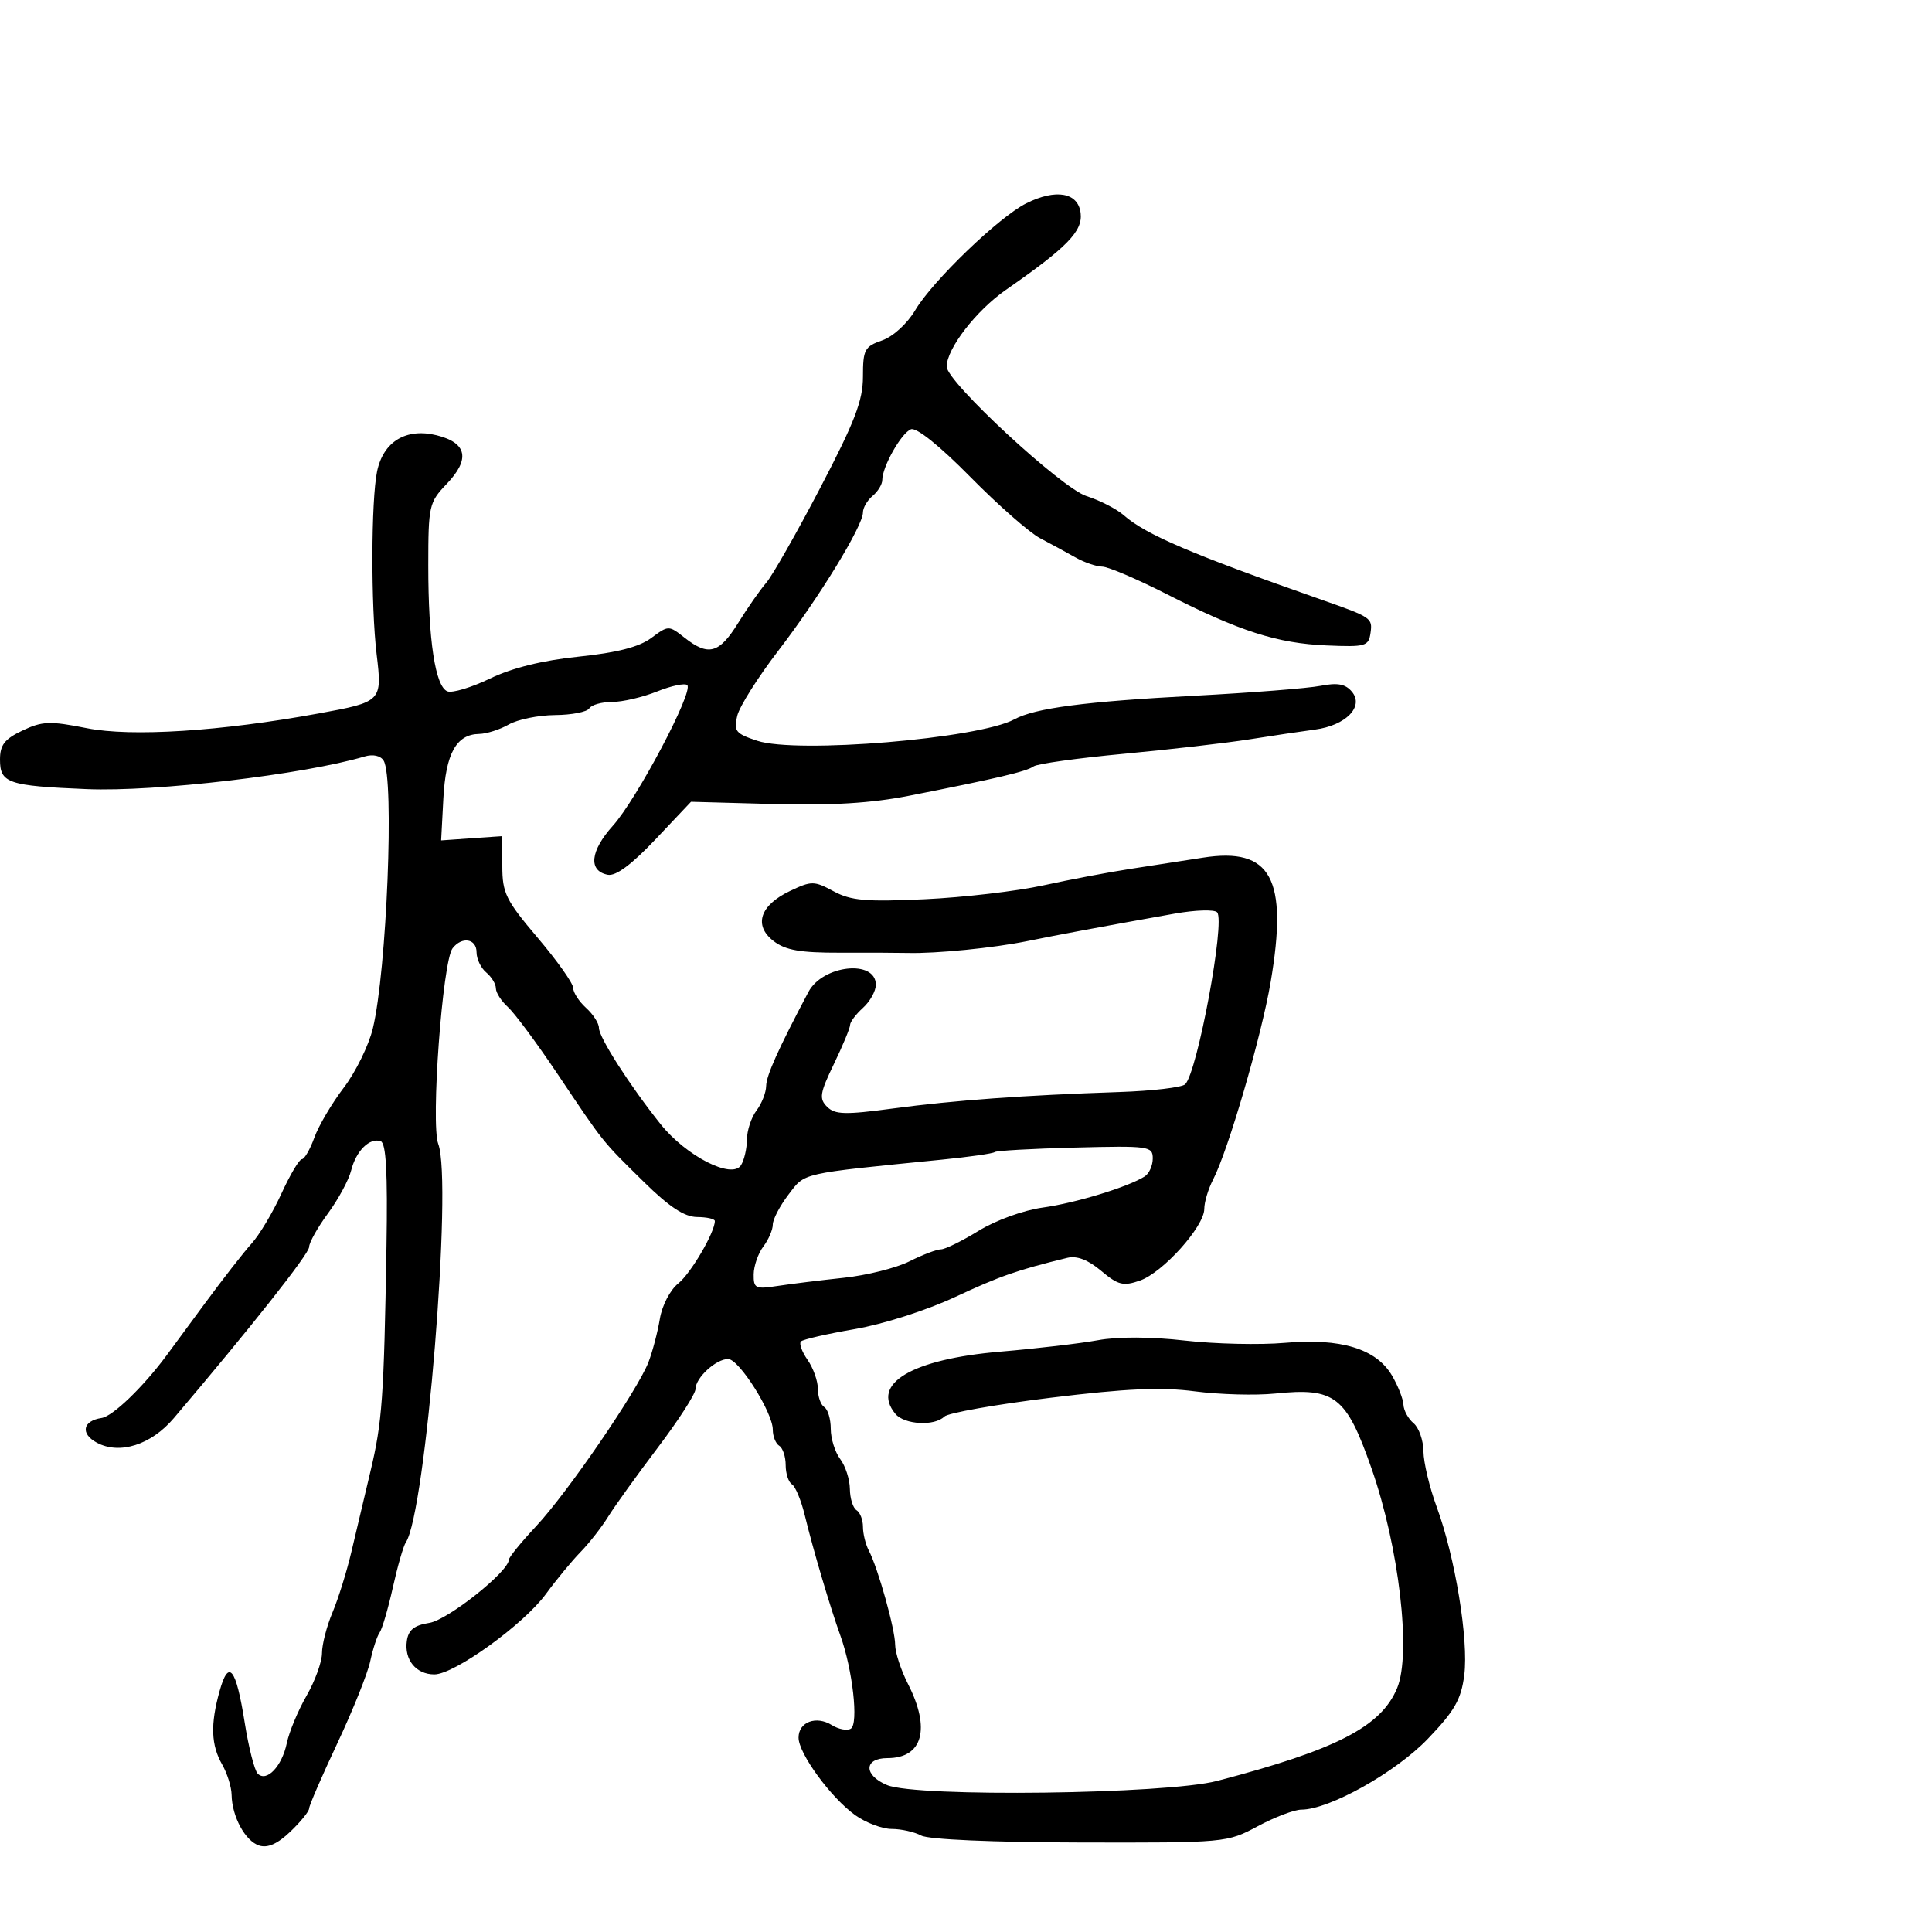 <svg xmlns="http://www.w3.org/2000/svg" width="300" height="300" viewBox="0 0 300 300" version="1.1">
	<path d="M 159.346 31.578 C 155.122 33.693, 144.820 43.609, 142.119 48.162 C 140.873 50.261, 138.678 52.265, 136.973 52.860 C 134.258 53.806, 134 54.295, 134 58.483 C 134 62.197, 132.735 65.488, 127.351 75.785 C 123.694 82.778, 119.925 89.400, 118.975 90.500 C 118.024 91.600, 116.061 94.412, 114.611 96.750 C 111.681 101.473, 110.005 101.936, 106.319 99.036 C 103.835 97.083, 103.807 97.083, 101.110 99.077 C 99.229 100.468, 95.781 101.352, 89.855 101.963 C 84.242 102.543, 79.520 103.709, 76.088 105.365 C 73.215 106.751, 70.241 107.646, 69.480 107.354 C 67.597 106.631, 66.499 99.430, 66.503 87.813 C 66.505 78.535, 66.626 78, 69.345 75.162 C 73.050 71.295, 72.536 68.762, 67.808 67.590 C 63.066 66.415, 59.520 68.562, 58.554 73.193 C 57.620 77.669, 57.581 94.093, 58.486 101.622 C 59.362 108.912, 59.285 108.990, 49.500 110.781 C 34.324 113.558, 20.394 114.445, 13.496 113.074 C 7.753 111.933, 6.572 111.975, 3.492 113.437 C 0.709 114.757, -0 115.672, -0 117.940 C -0 121.612, 1.211 122.025, 13.487 122.535 C 24.143 122.979, 47.184 120.269, 56.637 117.461 C 57.917 117.080, 59.093 117.341, 59.569 118.111 C 61.258 120.845, 60.054 150.764, 57.895 159.692 C 57.256 162.336, 55.222 166.481, 53.376 168.901 C 51.530 171.322, 49.475 174.809, 48.809 176.651 C 48.143 178.493, 47.272 180, 46.872 180 C 46.473 180, 45.047 182.401, 43.704 185.336 C 42.360 188.271, 40.277 191.758, 39.074 193.086 C 37.871 194.414, 34.569 198.650, 31.736 202.500 C 28.902 206.350, 26.250 209.950, 25.842 210.500 C 22.187 215.426, 17.501 219.933, 15.768 220.188 C 12.832 220.622, 12.453 222.637, 15.045 224.024 C 18.581 225.916, 23.464 224.361, 26.983 220.222 C 38.925 206.172, 48 194.693, 48 193.636 C 48 192.953, 49.317 190.603, 50.926 188.415 C 52.536 186.226, 54.155 183.231, 54.524 181.759 C 55.291 178.706, 57.381 176.627, 59.106 177.202 C 59.953 177.484, 60.205 182.024, 60.012 193.546 C 59.617 217.105, 59.353 220.809, 57.518 228.500 C 56.600 232.350, 55.267 237.975, 54.557 241 C 53.846 244.025, 52.530 248.242, 51.633 250.372 C 50.735 252.502, 50 255.347, 50 256.694 C 50 258.041, 48.919 261.024, 47.598 263.322 C 46.277 265.620, 44.898 268.931, 44.534 270.681 C 43.782 274.291, 41.389 276.793, 40.014 275.408 C 39.518 274.908, 38.612 271.350, 38 267.500 C 36.639 258.931, 35.505 257.520, 34.086 262.630 C 32.656 267.780, 32.772 270.978, 34.500 274 C 35.286 275.375, 35.945 277.491, 35.965 278.703 C 36.019 282.086, 38.089 285.893, 40.246 286.578 C 41.573 286.999, 43.107 286.313, 45.094 284.410 C 46.692 282.879, 48 281.263, 48 280.819 C 48 280.375, 49.969 275.826, 52.376 270.710 C 54.782 265.594, 57.084 259.854, 57.491 257.954 C 57.898 256.054, 58.553 254.050, 58.948 253.500 C 59.342 252.950, 60.265 249.800, 61 246.500 C 61.735 243.200, 62.641 240.050, 63.015 239.500 C 66.101 234.955, 70.291 183.525, 68.054 177.642 C 66.863 174.511, 68.709 149.272, 70.276 147.250 C 71.735 145.367, 74 145.749, 74 147.878 C 74 148.910, 74.675 150.315, 75.500 151 C 76.325 151.685, 77 152.795, 77 153.467 C 77 154.140, 77.847 155.456, 78.882 156.393 C 79.916 157.329, 83.388 162.012, 86.597 166.798 C 93.868 177.643, 93.400 177.059, 100 183.549 C 103.935 187.419, 106.283 188.964, 108.250 188.979 C 109.763 188.991, 111 189.269, 111 189.599 C 111 191.363, 107.262 197.743, 105.320 199.293 C 104.058 200.302, 102.806 202.709, 102.462 204.793 C 102.124 206.832, 101.334 209.843, 100.706 211.485 C 99.037 215.844, 88.128 231.778, 83.239 237 C 80.921 239.475, 79.019 241.813, 79.012 242.195 C 78.979 244.045, 69.536 251.549, 66.674 252 C 64.307 252.373, 63.417 253.086, 63.173 254.805 C 62.757 257.738, 64.617 260, 67.445 260 C 70.561 260, 81.308 252.251, 84.780 247.500 C 86.388 245.300, 88.801 242.375, 90.142 241 C 91.483 239.625, 93.417 237.150, 94.440 235.500 C 95.463 233.850, 98.933 229.025, 102.150 224.777 C 105.368 220.529, 108 216.436, 108 215.682 C 108 213.935, 111.216 210.990, 113.079 211.032 C 114.782 211.069, 120 219.341, 120 222.003 C 120 223.036, 120.450 224.160, 121 224.500 C 121.550 224.840, 122 226.190, 122 227.500 C 122 228.810, 122.438 230.153, 122.973 230.483 C 123.508 230.814, 124.405 232.978, 124.967 235.292 C 126.274 240.679, 128.888 249.511, 130.503 254 C 132.398 259.268, 133.340 267.672, 132.120 268.426 C 131.549 268.779, 130.223 268.531, 129.173 267.876 C 126.738 266.355, 124 267.383, 124 269.819 C 124 272.292, 129.038 279.179, 132.815 281.869 C 134.462 283.041, 137.006 284, 138.470 284 C 139.934 284, 141.995 284.462, 143.050 285.027 C 144.192 285.638, 154.176 286.074, 167.734 286.103 C 190.334 286.153, 190.535 286.134, 195.303 283.577 C 197.945 282.159, 200.992 281, 202.075 281 C 206.392 281, 216.713 275.222, 221.717 270.003 C 225.873 265.669, 226.885 263.899, 227.370 260.112 C 228.067 254.670, 225.952 241.758, 223.093 234 C 221.978 230.975, 221.051 227.093, 221.033 225.372 C 221.015 223.652, 220.325 221.685, 219.500 221 C 218.675 220.315, 217.967 219.023, 217.927 218.128 C 217.887 217.232, 217.085 215.190, 216.145 213.590 C 213.705 209.433, 208.193 207.754, 199.500 208.518 C 195.650 208.856, 188.675 208.697, 184 208.164 C 178.758 207.565, 173.583 207.544, 170.500 208.107 C 167.750 208.609, 160.912 209.410, 155.305 209.886 C 141.598 211.050, 135.161 214.874, 139.040 219.548 C 140.430 221.224, 145.116 221.484, 146.630 219.970 C 147.196 219.404, 154.626 218.087, 163.141 217.044 C 174.886 215.605, 180.298 215.365, 185.562 216.051 C 189.378 216.549, 194.975 216.702, 198 216.391 C 207.296 215.438, 209.037 216.788, 212.965 228 C 217.242 240.206, 219.174 256.751, 216.951 262.119 C 214.467 268.116, 207.533 271.693, 189 276.540 C 181.074 278.612, 142.371 279.102, 137.750 277.189 C 134.080 275.669, 134.112 273, 137.800 273 C 143.279 273, 144.544 268.452, 141 261.500 C 139.900 259.342, 139 256.599, 139 255.403 C 139 253.013, 136.344 243.511, 134.908 240.764 C 134.408 239.809, 134 238.148, 134 237.073 C 134 235.998, 133.550 234.840, 133 234.500 C 132.450 234.160, 131.986 232.671, 131.968 231.191 C 131.951 229.711, 131.276 227.626, 130.468 226.559 C 129.661 225.491, 129 223.380, 129 221.868 C 129 220.355, 128.550 218.840, 128 218.500 C 127.450 218.160, 127 216.884, 127 215.663 C 127 214.443, 126.279 212.416, 125.398 211.158 C 124.517 209.900, 124.055 208.612, 124.371 208.296 C 124.687 207.980, 128.445 207.119, 132.723 206.383 C 137.132 205.625, 143.872 203.471, 148.286 201.409 C 155.264 198.151, 157.939 197.216, 165.723 195.319 C 167.216 194.955, 168.944 195.617, 170.984 197.333 C 173.623 199.554, 174.414 199.752, 177.019 198.844 C 180.576 197.604, 187 190.447, 187 187.724 C 187 186.671, 187.618 184.614, 188.374 183.154 C 190.706 178.650, 195.872 160.920, 197.306 152.500 C 200.049 136.394, 197.389 131.514, 186.775 133.180 C 183.874 133.636, 178.800 134.421, 175.500 134.925 C 172.200 135.429, 166.125 136.580, 162 137.483 C 157.875 138.386, 149.589 139.354, 143.588 139.633 C 134.467 140.057, 132.146 139.855, 129.450 138.403 C 126.414 136.768, 126.014 136.765, 122.674 138.351 C 117.995 140.571, 116.972 143.704, 120.133 146.136 C 121.976 147.554, 124.270 147.953, 130.500 147.936 C 134.900 147.924, 139.625 147.942, 141 147.977 C 145.353 148.088, 154.320 147.196, 159.500 146.138 C 164.415 145.134, 170.758 143.951, 182.364 141.876 C 185.589 141.299, 188.575 141.204, 188.999 141.664 C 190.284 143.055, 185.932 166.468, 184.036 168.364 C 183.545 168.855, 178.949 169.396, 173.822 169.568 C 159.004 170.064, 148.172 170.851, 138.686 172.121 C 131.216 173.122, 129.653 173.081, 128.428 171.856 C 127.167 170.596, 127.303 169.746, 129.491 165.210 C 130.871 162.350, 132 159.627, 132 159.160 C 132 158.692, 132.900 157.495, 134 156.500 C 135.100 155.505, 136 153.890, 136 152.912 C 136 148.952, 127.754 149.829, 125.534 154.026 C 120.837 162.905, 118.996 167.002, 118.968 168.635 C 118.951 169.661, 118.276 171.374, 117.468 172.441 C 116.661 173.509, 115.993 175.534, 115.985 176.941 C 115.976 178.349, 115.560 180.146, 115.061 180.936 C 113.659 183.152, 106.535 179.512, 102.576 174.557 C 97.799 168.578, 93 161.085, 93 159.605 C 93 158.893, 92.100 157.495, 91 156.500 C 89.900 155.505, 89 154.110, 89 153.402 C 89 152.693, 86.525 149.196, 83.500 145.631 C 78.549 139.795, 78 138.683, 78 134.491 L 78 129.835 73.250 130.167 L 68.500 130.500 68.844 124 C 69.215 116.993, 70.859 114.025, 74.405 113.965 C 75.557 113.945, 77.625 113.286, 79 112.500 C 80.375 111.714, 83.611 111.055, 86.191 111.035 C 88.771 111.016, 91.160 110.550, 91.500 110 C 91.840 109.450, 93.432 109, 95.039 109 C 96.645 109, 99.787 108.269, 102.021 107.375 C 104.255 106.481, 106.369 106.036, 106.720 106.386 C 107.719 107.386, 98.884 124.089, 95.176 128.211 C 91.635 132.148, 91.313 135.244, 94.383 135.835 C 95.621 136.074, 98.092 134.238, 101.772 130.347 L 107.300 124.500 120.074 124.850 C 129.111 125.098, 135.284 124.721, 141.174 123.562 C 154.776 120.885, 159.443 119.785, 160.500 119.004 C 161.050 118.598, 167.350 117.720, 174.500 117.051 C 181.650 116.383, 190.425 115.373, 194 114.807 C 197.575 114.241, 202.158 113.558, 204.184 113.290 C 208.976 112.656, 211.847 109.726, 209.934 107.421 C 208.926 106.206, 207.712 105.976, 205.046 106.497 C 203.096 106.878, 194.300 107.569, 185.500 108.034 C 168.479 108.931, 160.740 109.945, 157.500 111.701 C 151.959 114.704, 123.730 117.056, 117.583 115.027 C 114.216 113.916, 113.901 113.522, 114.480 111.145 C 114.834 109.690, 117.717 105.125, 120.886 101 C 127.183 92.804, 134 81.663, 134 79.569 C 134 78.841, 134.675 77.685, 135.500 77 C 136.325 76.315, 137 75.204, 137 74.531 C 137 72.473, 139.964 67.228, 141.449 66.658 C 142.302 66.331, 145.904 69.220, 150.674 74.060 C 154.978 78.426, 159.850 82.707, 161.500 83.572 C 163.150 84.438, 165.625 85.782, 167 86.558 C 168.375 87.335, 170.244 87.977, 171.154 87.985 C 172.064 87.993, 176.564 89.913, 181.154 92.251 C 192.487 98.024, 198.321 99.895, 206 100.223 C 212.069 100.482, 212.521 100.352, 212.818 98.260 C 213.144 95.969, 212.942 95.833, 205.250 93.138 C 185.083 86.074, 177.918 83.014, 174.500 80.006 C 173.400 79.038, 170.792 77.699, 168.704 77.030 C 164.815 75.785, 147 59.288, 147 56.933 C 147 54.147, 151.570 48.225, 156.207 45 C 165.727 38.380, 168.129 35.915, 167.802 33.101 C 167.429 29.886, 163.971 29.263, 159.346 31.578 M 154.446 178.897 C 154.223 179.115, 150.544 179.642, 146.270 180.068 C 124.013 182.290, 125.063 182.051, 122.436 185.495 C 121.096 187.252, 120 189.348, 120 190.153 C 120 190.959, 119.339 192.491, 118.532 193.559 C 117.724 194.626, 117.049 196.570, 117.032 197.878 C 117.003 200.065, 117.301 200.209, 120.750 199.681 C 122.813 199.365, 127.425 198.797, 131 198.418 C 134.575 198.040, 139.170 196.891, 141.210 195.865 C 143.251 194.839, 145.451 194, 146.100 194 C 146.748 194, 149.386 192.703, 151.962 191.118 C 154.616 189.486, 158.929 187.922, 161.913 187.512 C 166.994 186.813, 175.166 184.318, 177.750 182.676 C 178.438 182.239, 179 180.983, 179 179.885 C 179 177.981, 178.430 177.902, 166.926 178.194 C 160.285 178.362, 154.669 178.678, 154.446 178.897" stroke="none" fill="black" fill-rule="evenodd"/>
</svg>